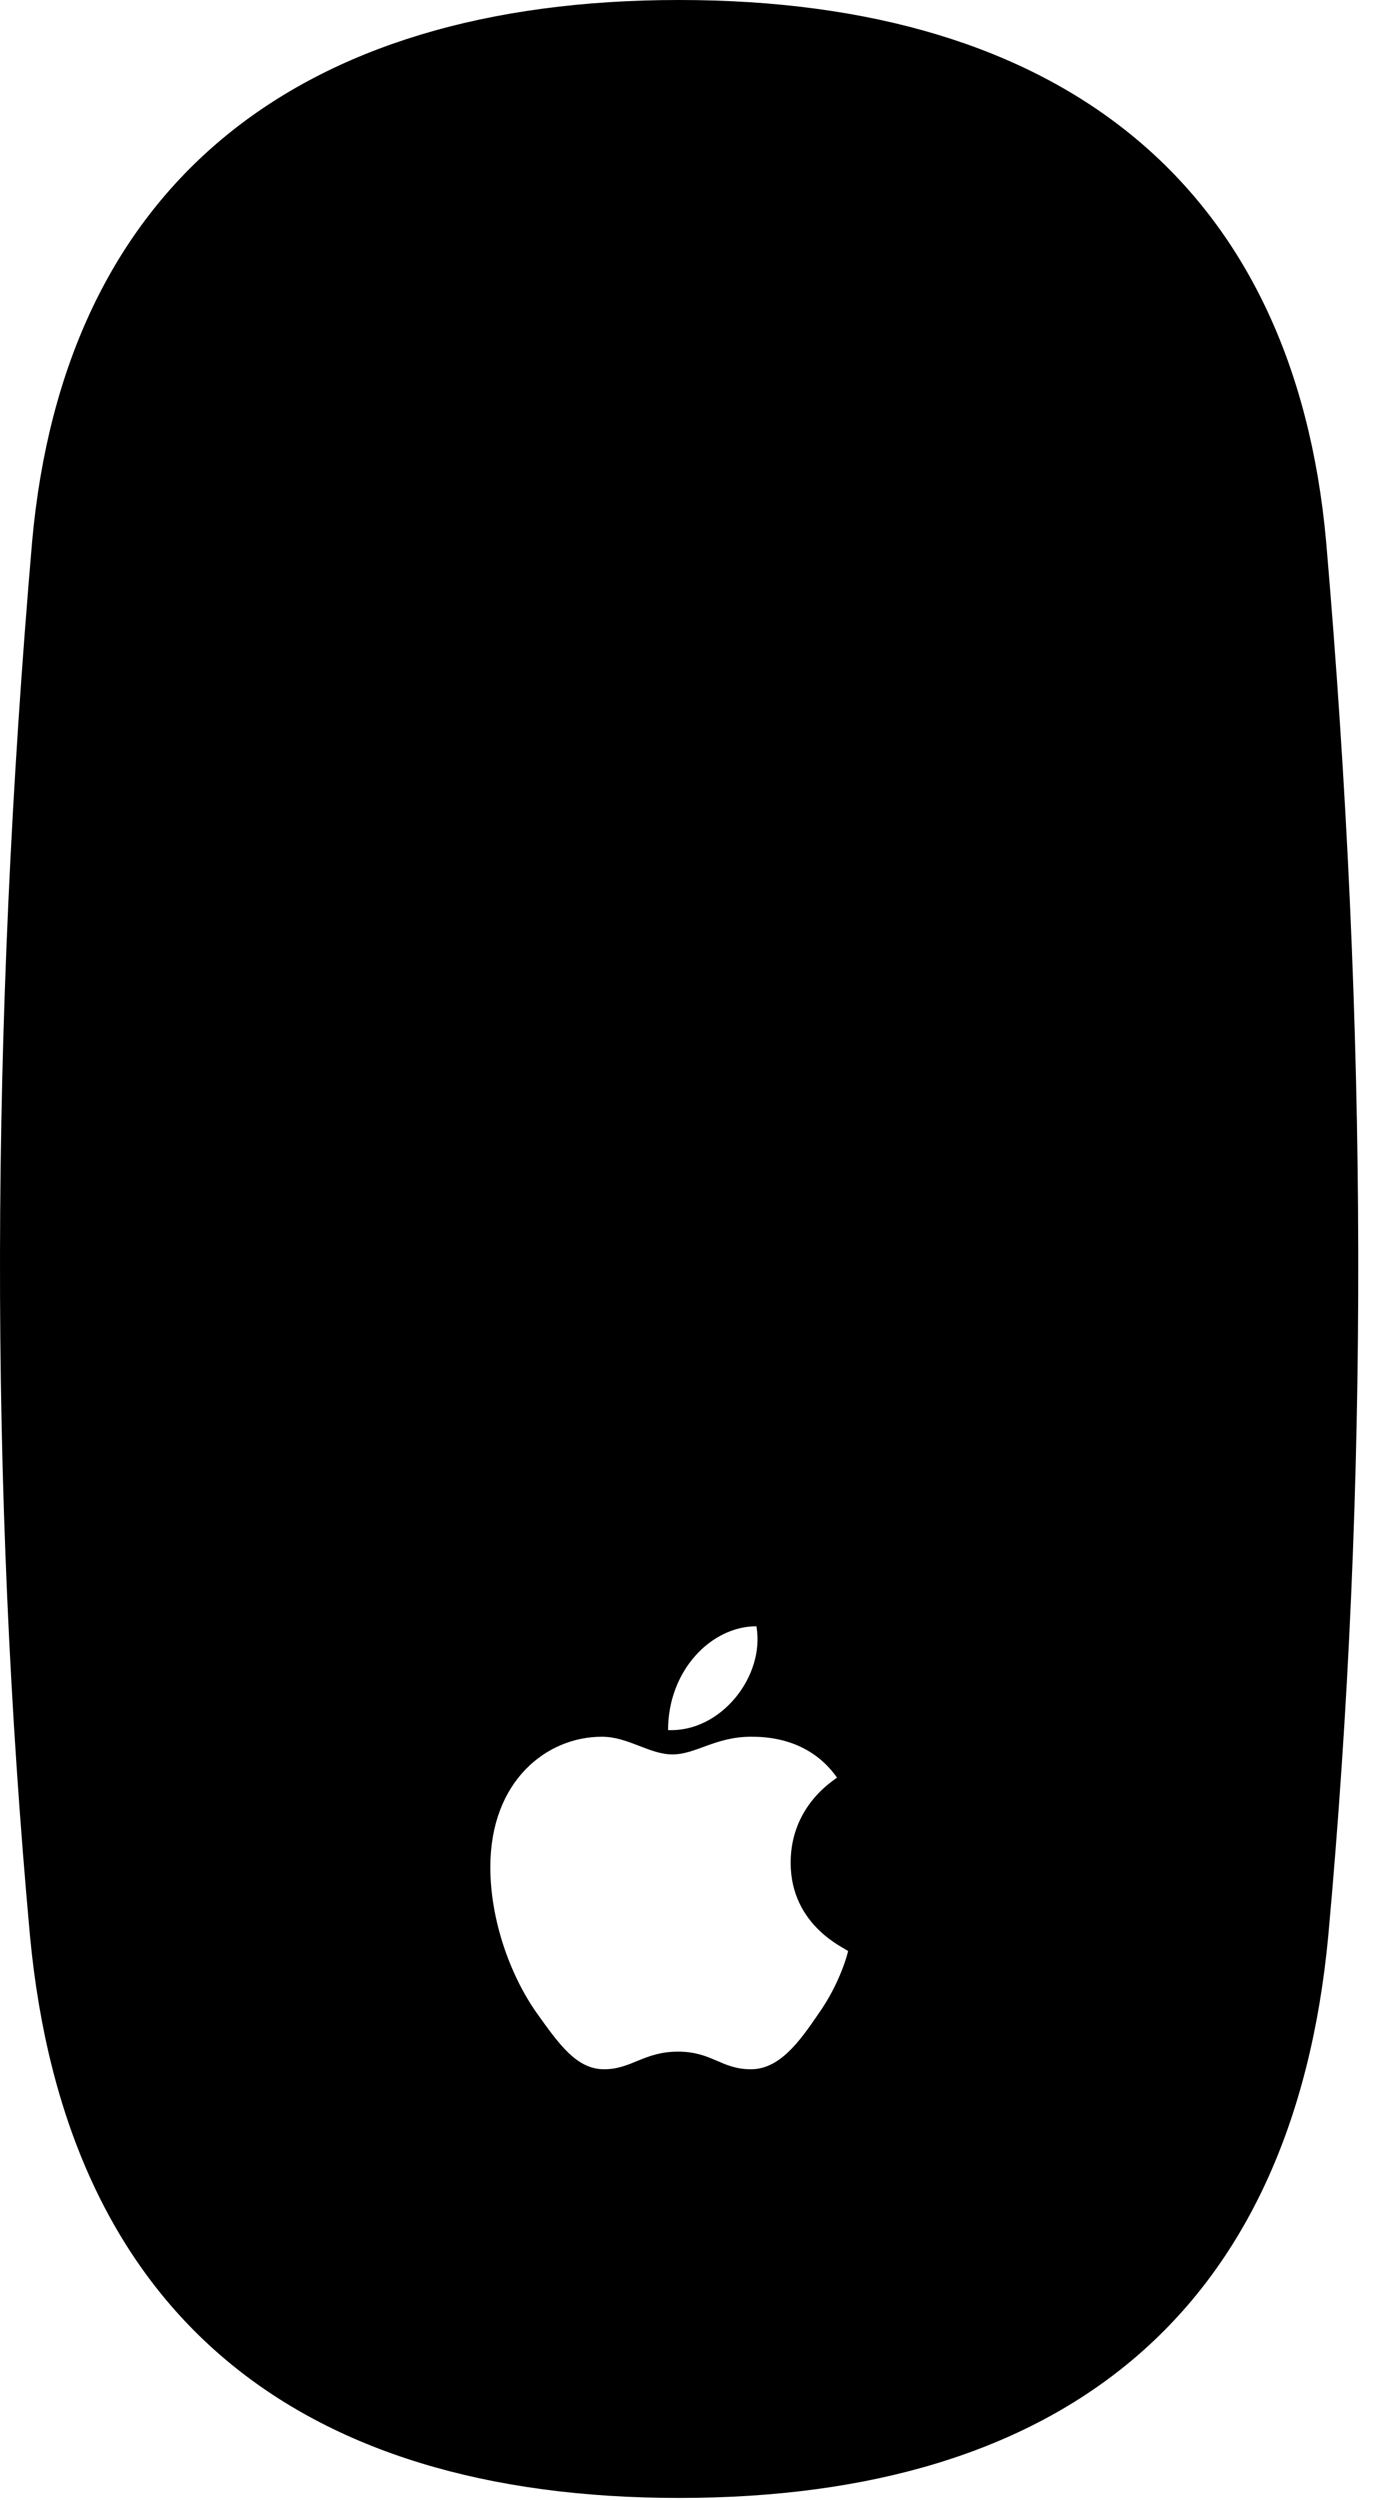 <svg version="1.1" xmlns="http://www.w3.org/2000/svg" xmlns:xlink="http://www.w3.org/1999/xlink" viewBox="0 0 17.176 30.939">
 <g>
  
  <path d="M8.41 30.912C13.168 30.912 16.012 28.615 16.449 23.953C16.955 18.389 16.941 12.742 16.422 6.699C16.025 2.311 13.168 0 8.41 0C3.652 0 0.795 2.311 0.398 6.699C-0.121 12.742-0.135 18.389 0.371 23.953C0.809 28.615 3.652 30.912 8.41 30.912ZM8.396 25.389C7.973 25.389 7.822 25.607 7.48 25.607C7.139 25.607 6.92 25.293 6.646 24.91C6.318 24.445 6.072 23.762 6.072 23.105C6.072 22.039 6.769 21.492 7.453 21.492C7.781 21.492 8.041 21.711 8.328 21.711C8.615 21.711 8.861 21.492 9.299 21.492C9.449 21.492 10.01 21.492 10.365 21.998C10.338 22.025 9.791 22.34 9.791 23.051C9.791 23.844 10.488 24.117 10.502 24.145C10.502 24.158 10.406 24.541 10.133 24.924C9.9 25.266 9.654 25.607 9.299 25.607C8.93 25.607 8.82 25.389 8.396 25.389ZM8.273 21.41C8.273 20.672 8.807 20.125 9.367 20.125C9.476 20.74 8.93 21.438 8.273 21.41Z" style="fill:hsl(0 0 0/0.85)"></path>
 </g>
</svg>